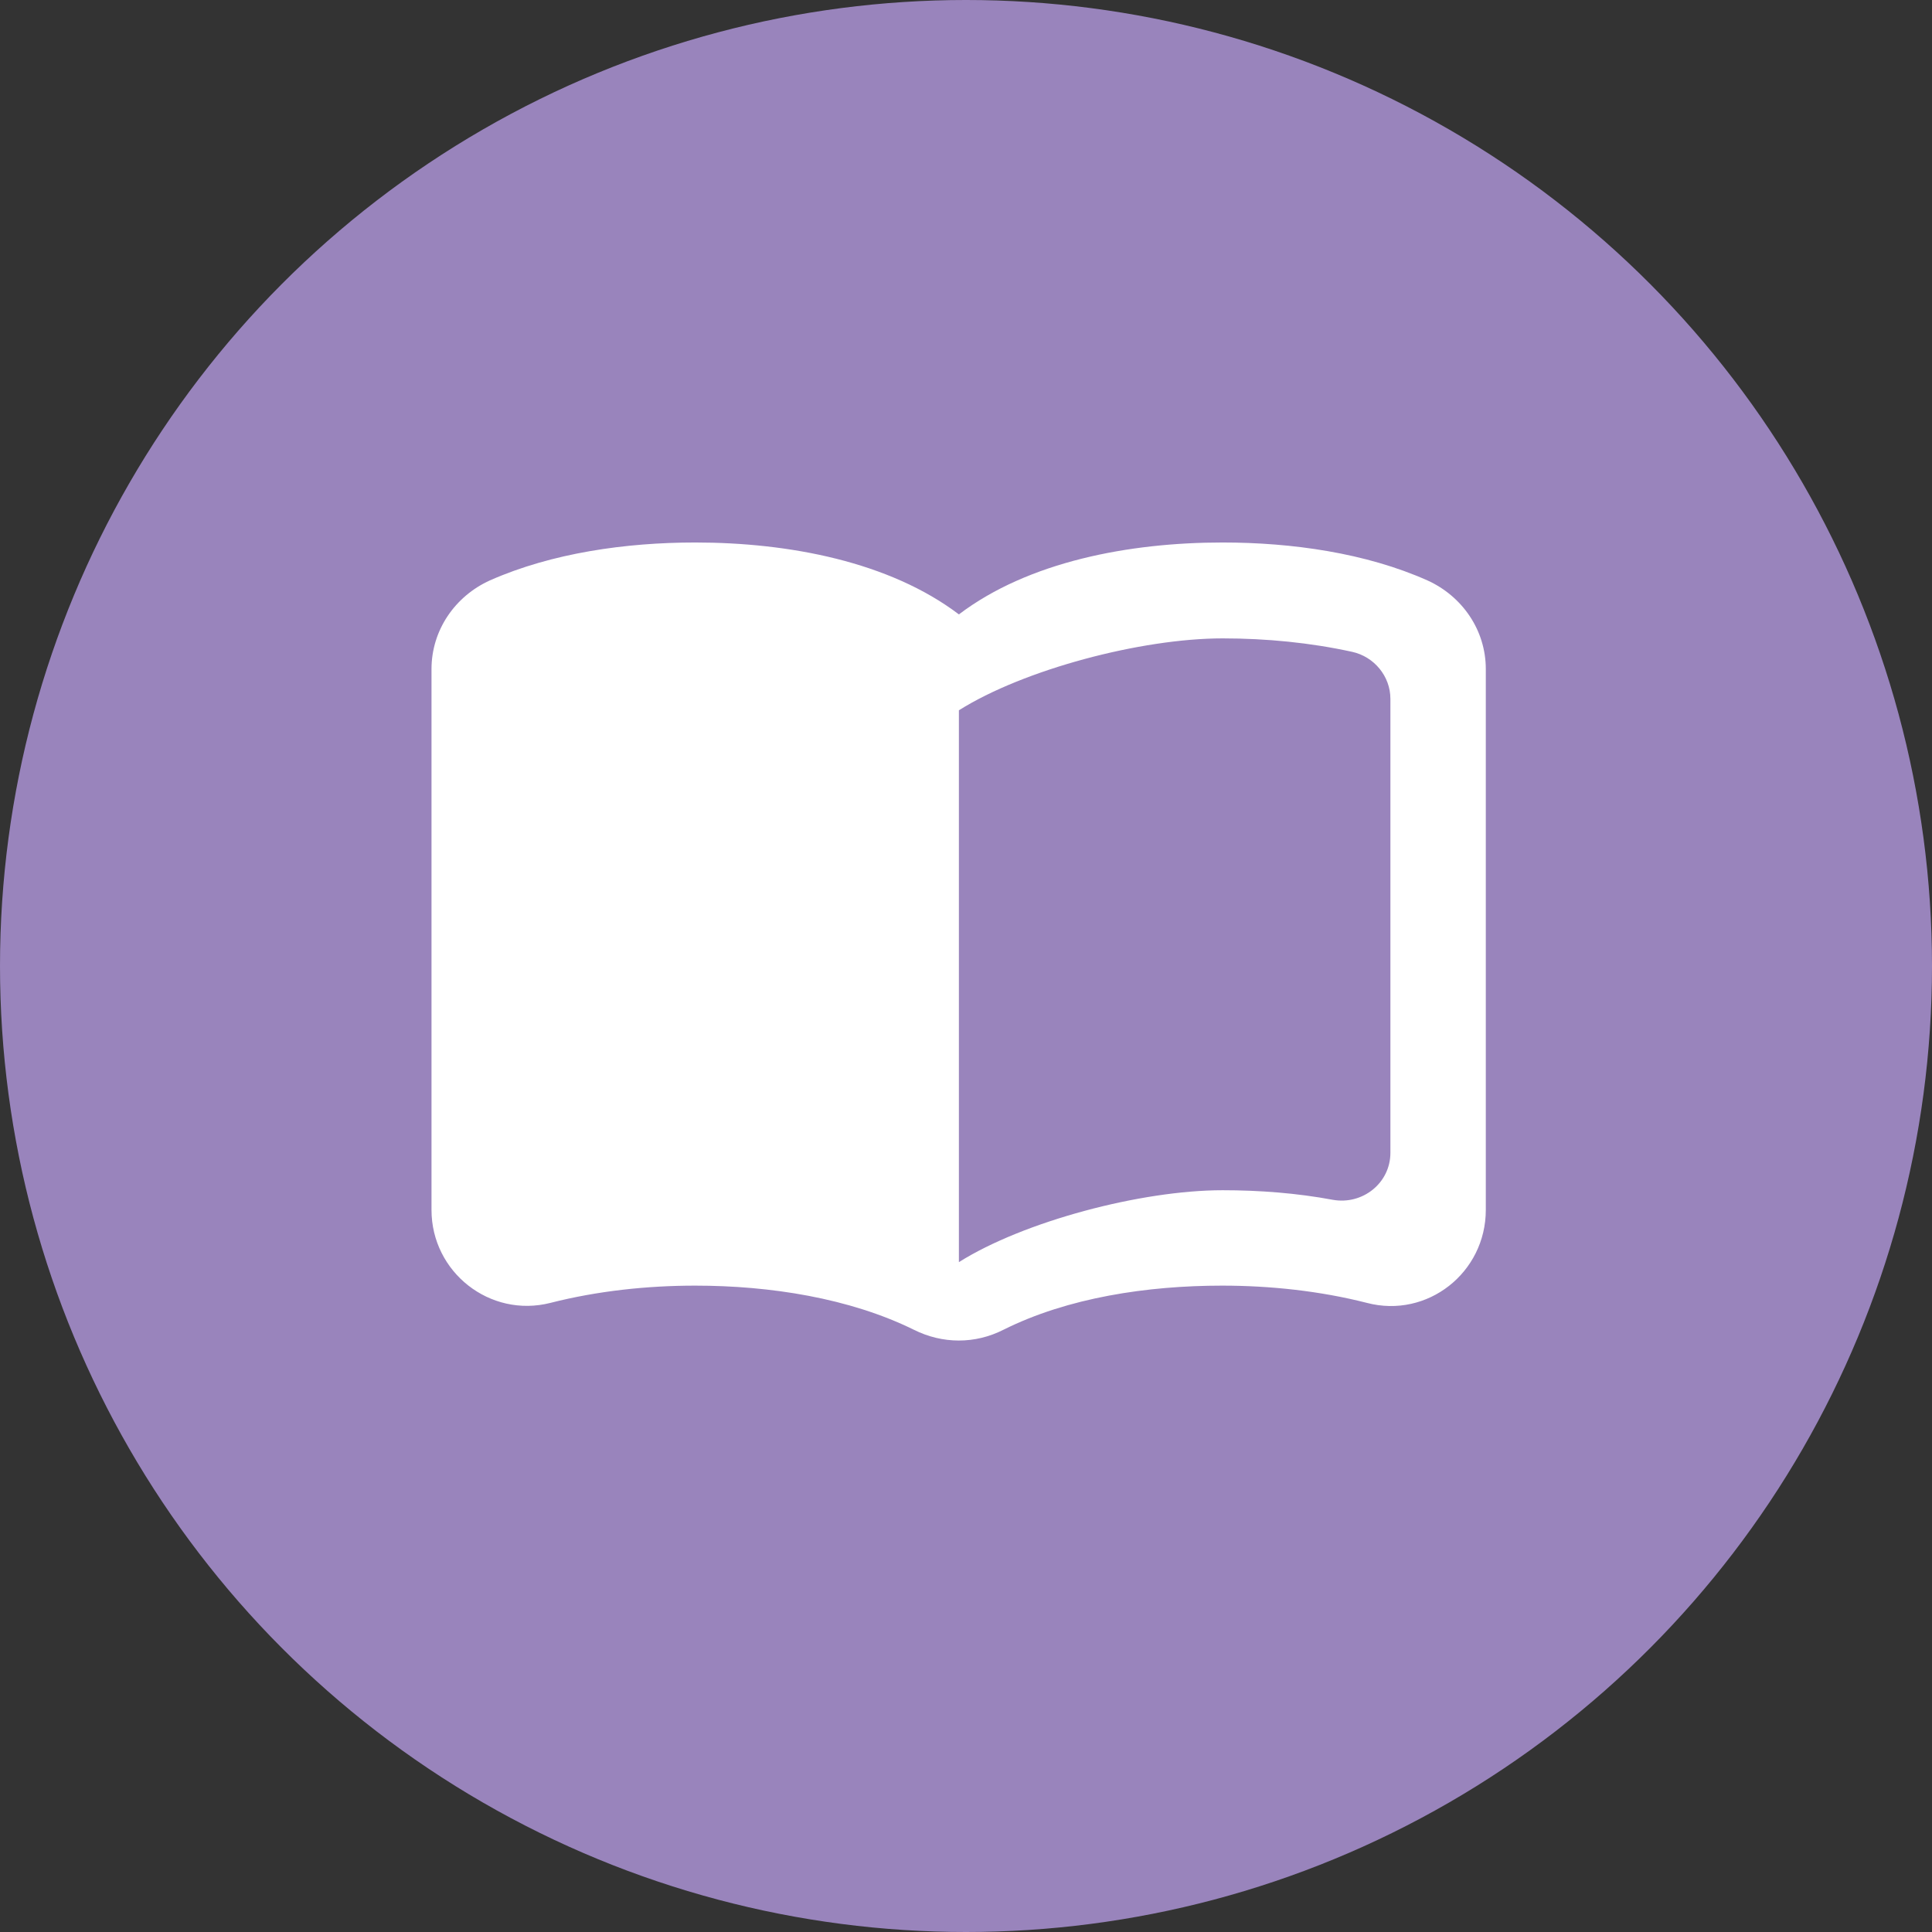 <svg width="136" height="136" viewBox="0 0 136 136" fill="none" xmlns="http://www.w3.org/2000/svg">
<rect x="0" y="0" width="136" height="136" fill="#333333" stroke="none"/>
<circle cx="68" cy="68" r="68" fill="#9984BC"/>
<path d="M86.062 38.188C79.481 38.188 72.394 39.538 67.5 43.25C62.606 39.538 55.519 38.188 48.938 38.188C44.044 38.188 38.846 38.93 34.492 40.854C32.029 41.968 30.375 44.364 30.375 47.097V85.168C30.375 89.555 34.492 92.795 38.745 91.715C42.053 90.871 45.562 90.5 48.938 90.5C54.203 90.5 59.805 91.377 64.328 93.605C66.353 94.618 68.647 94.618 70.639 93.605C75.161 91.344 80.764 90.5 86.029 90.5C89.404 90.5 92.914 90.871 96.221 91.715C100.474 92.829 104.591 89.589 104.591 85.168V47.097C104.591 44.364 102.938 41.968 100.474 40.854C96.154 38.93 90.956 38.188 86.062 38.188ZM97.875 81.151C97.875 83.278 95.918 84.83 93.825 84.459C91.294 83.986 88.661 83.784 86.062 83.784C80.325 83.784 72.056 85.978 67.5 88.846V50C72.056 47.131 80.325 44.938 86.062 44.938C89.168 44.938 92.239 45.241 95.175 45.883C96.728 46.22 97.875 47.604 97.875 49.19V81.151Z" fill="white"/>
</svg>
